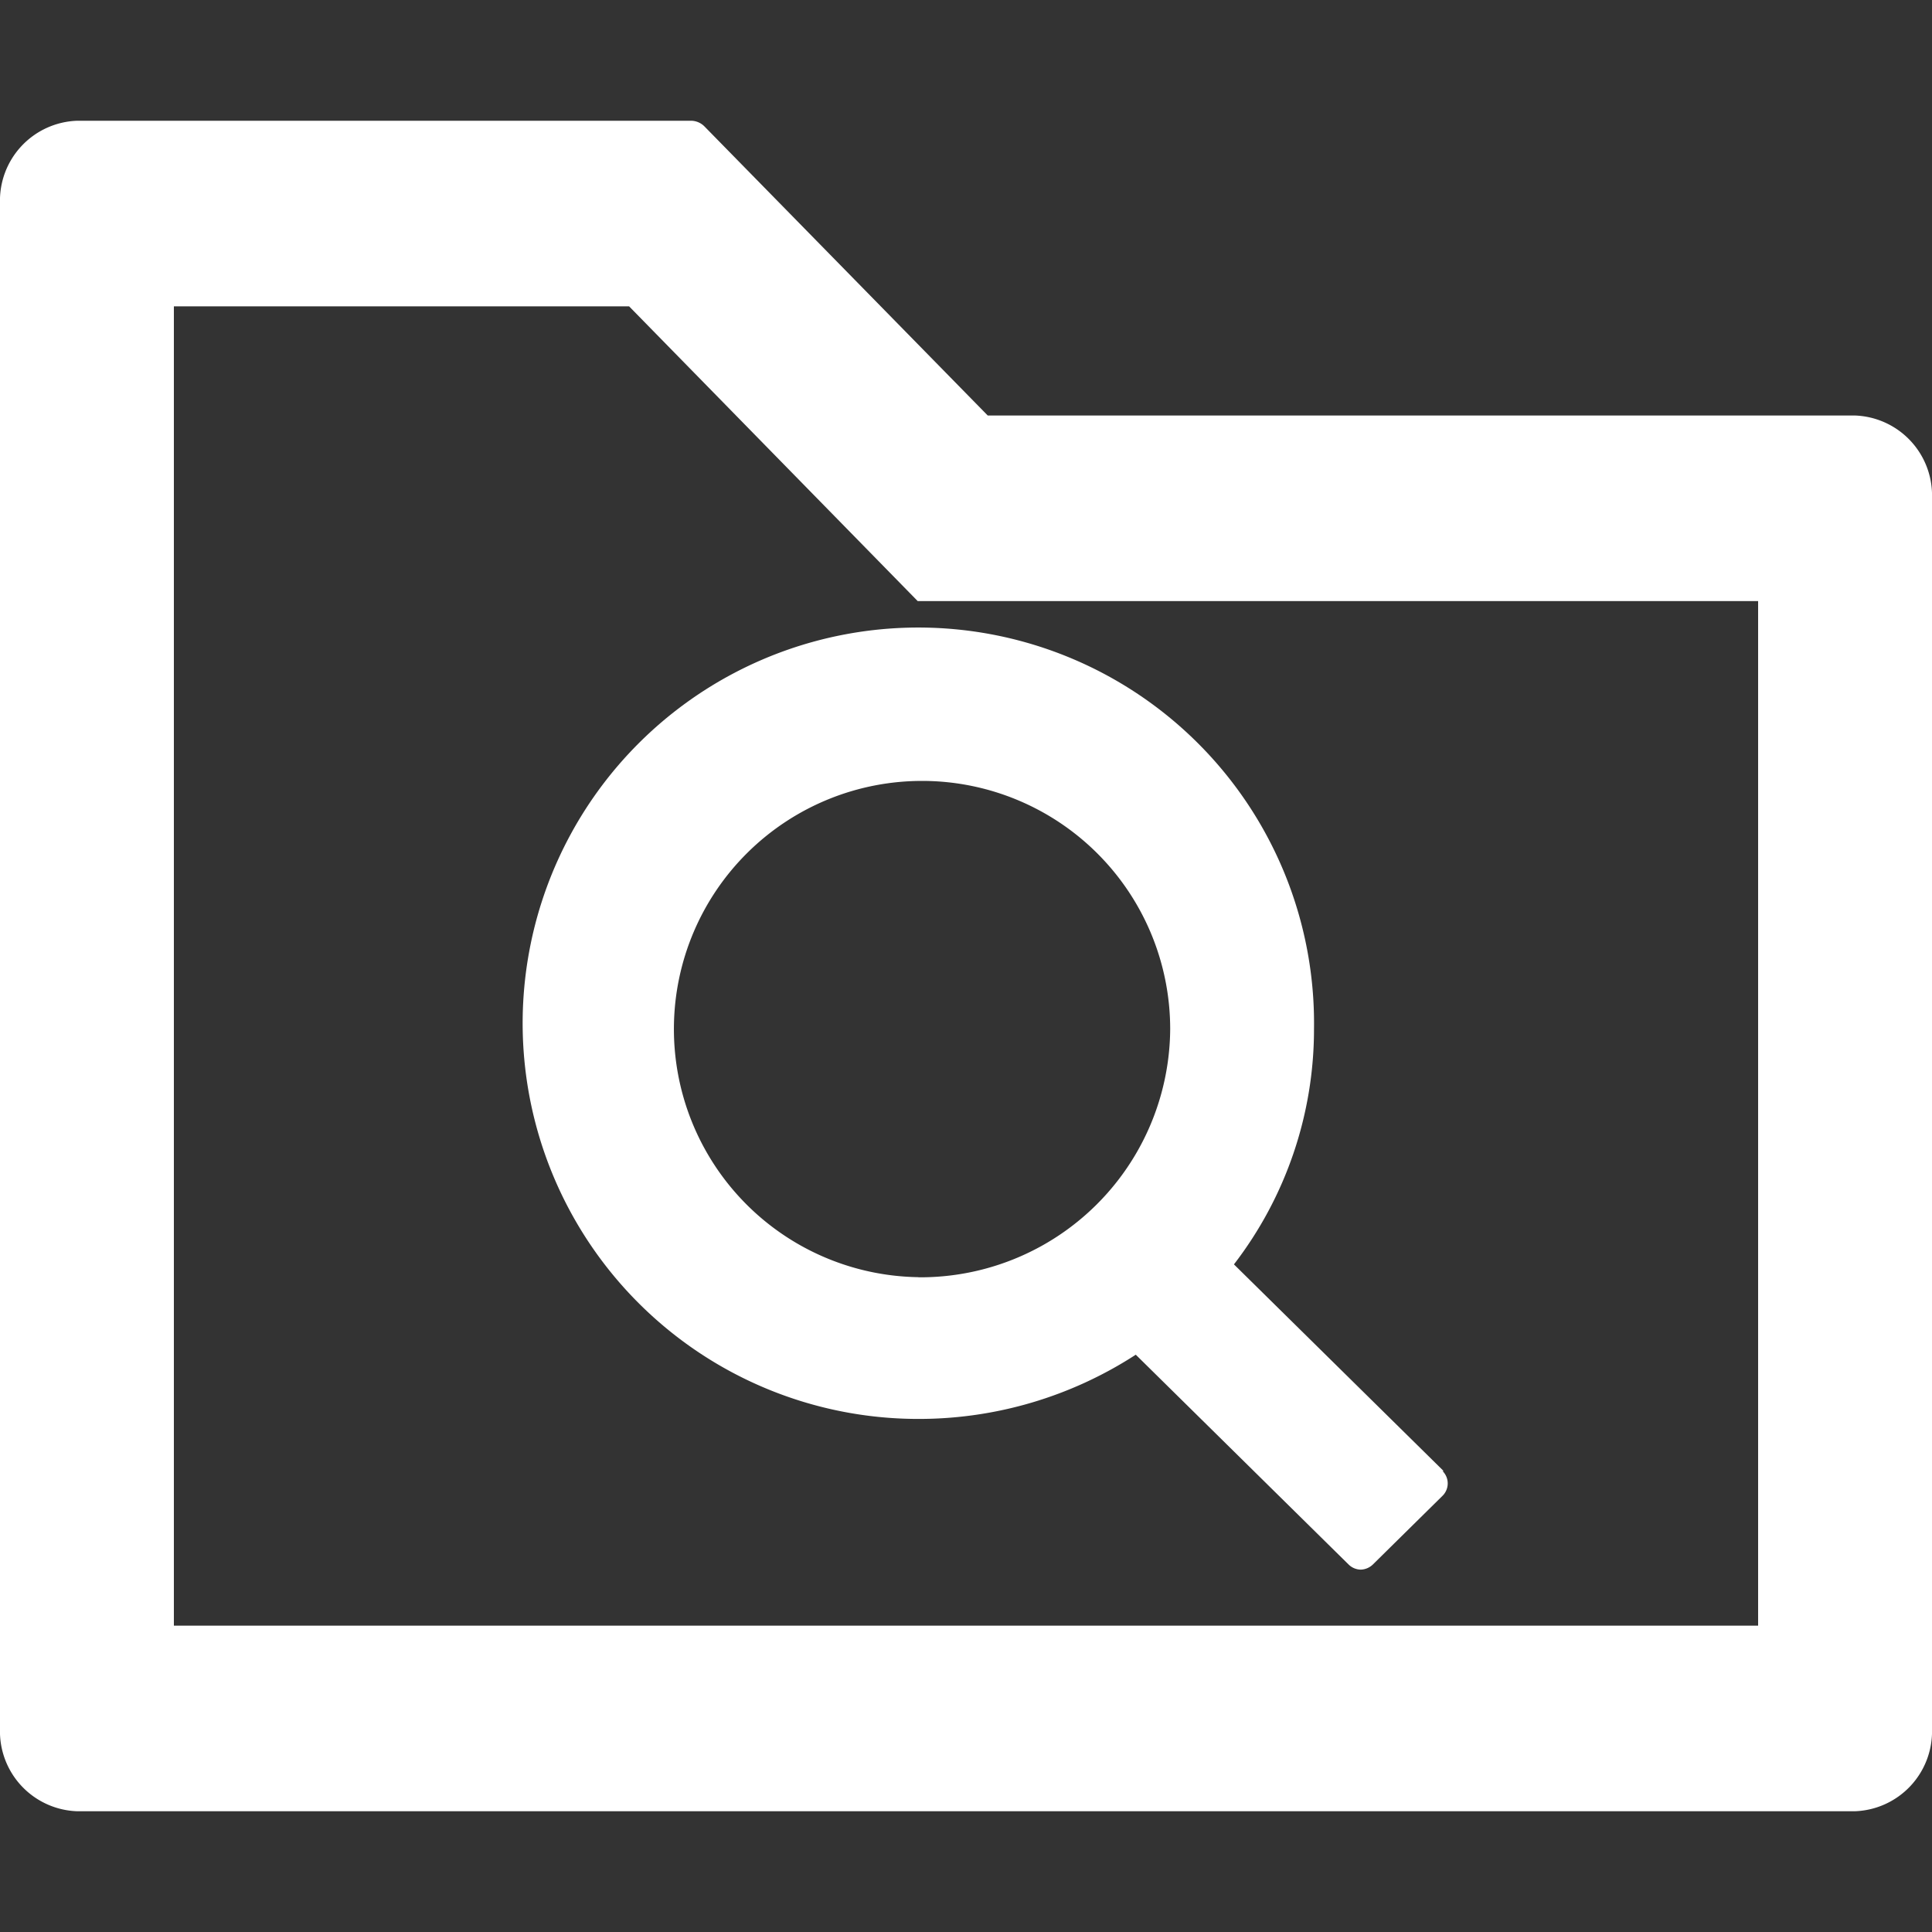 <svg id="查找" xmlns="http://www.w3.org/2000/svg" width="16" height="16" viewBox="0 0 16 16">
  <rect x="0" y="0" width="16" height="16" fill="#333333" stroke="none"/>
<defs>
    <style>
      .cls-1 {
        fill: #fff;
        fill-rule: evenodd;
      }
    </style>
  </defs>
  <path id="形状_1_拷贝" data-name="形状 1 拷贝" class="cls-1" d="M15.36,3.441H8.18L5.834,1.047A0.158,0.158,0,0,0,5.724,1H0.64A0.662,0.662,0,0,0,0,1.683V14.317A0.662,0.662,0,0,0,.64,15H15.36A0.662,0.662,0,0,0,16,14.317V4.124a0.662,0.662,0,0,0-.64-0.683h0Zm-0.8,10.022H1.44V2.537H5.21L7.6,4.978H14.56v8.485Zm0,0"/>
  <path id="形状_2_拷贝" data-name="形状 2 拷贝" class="cls-1" d="M11.956,12.183l-1.737-1.712a3.192,3.192,0,0,0,.663-1.949,3.277,3.277,0,1,0-3.276,3.229,3.3,3.3,0,0,0,1.8-.532l1.763,1.738a0.146,0.146,0,0,0,.1.042,0.151,0.151,0,0,0,.1-0.042l0.577-.569a0.144,0.144,0,0,0,0-.206h0Zm-4.35-1.606A2.055,2.055,0,1,1,9.691,8.523a2.069,2.069,0,0,1-2.085,2.055h0Zm0,0"/>
</svg>
